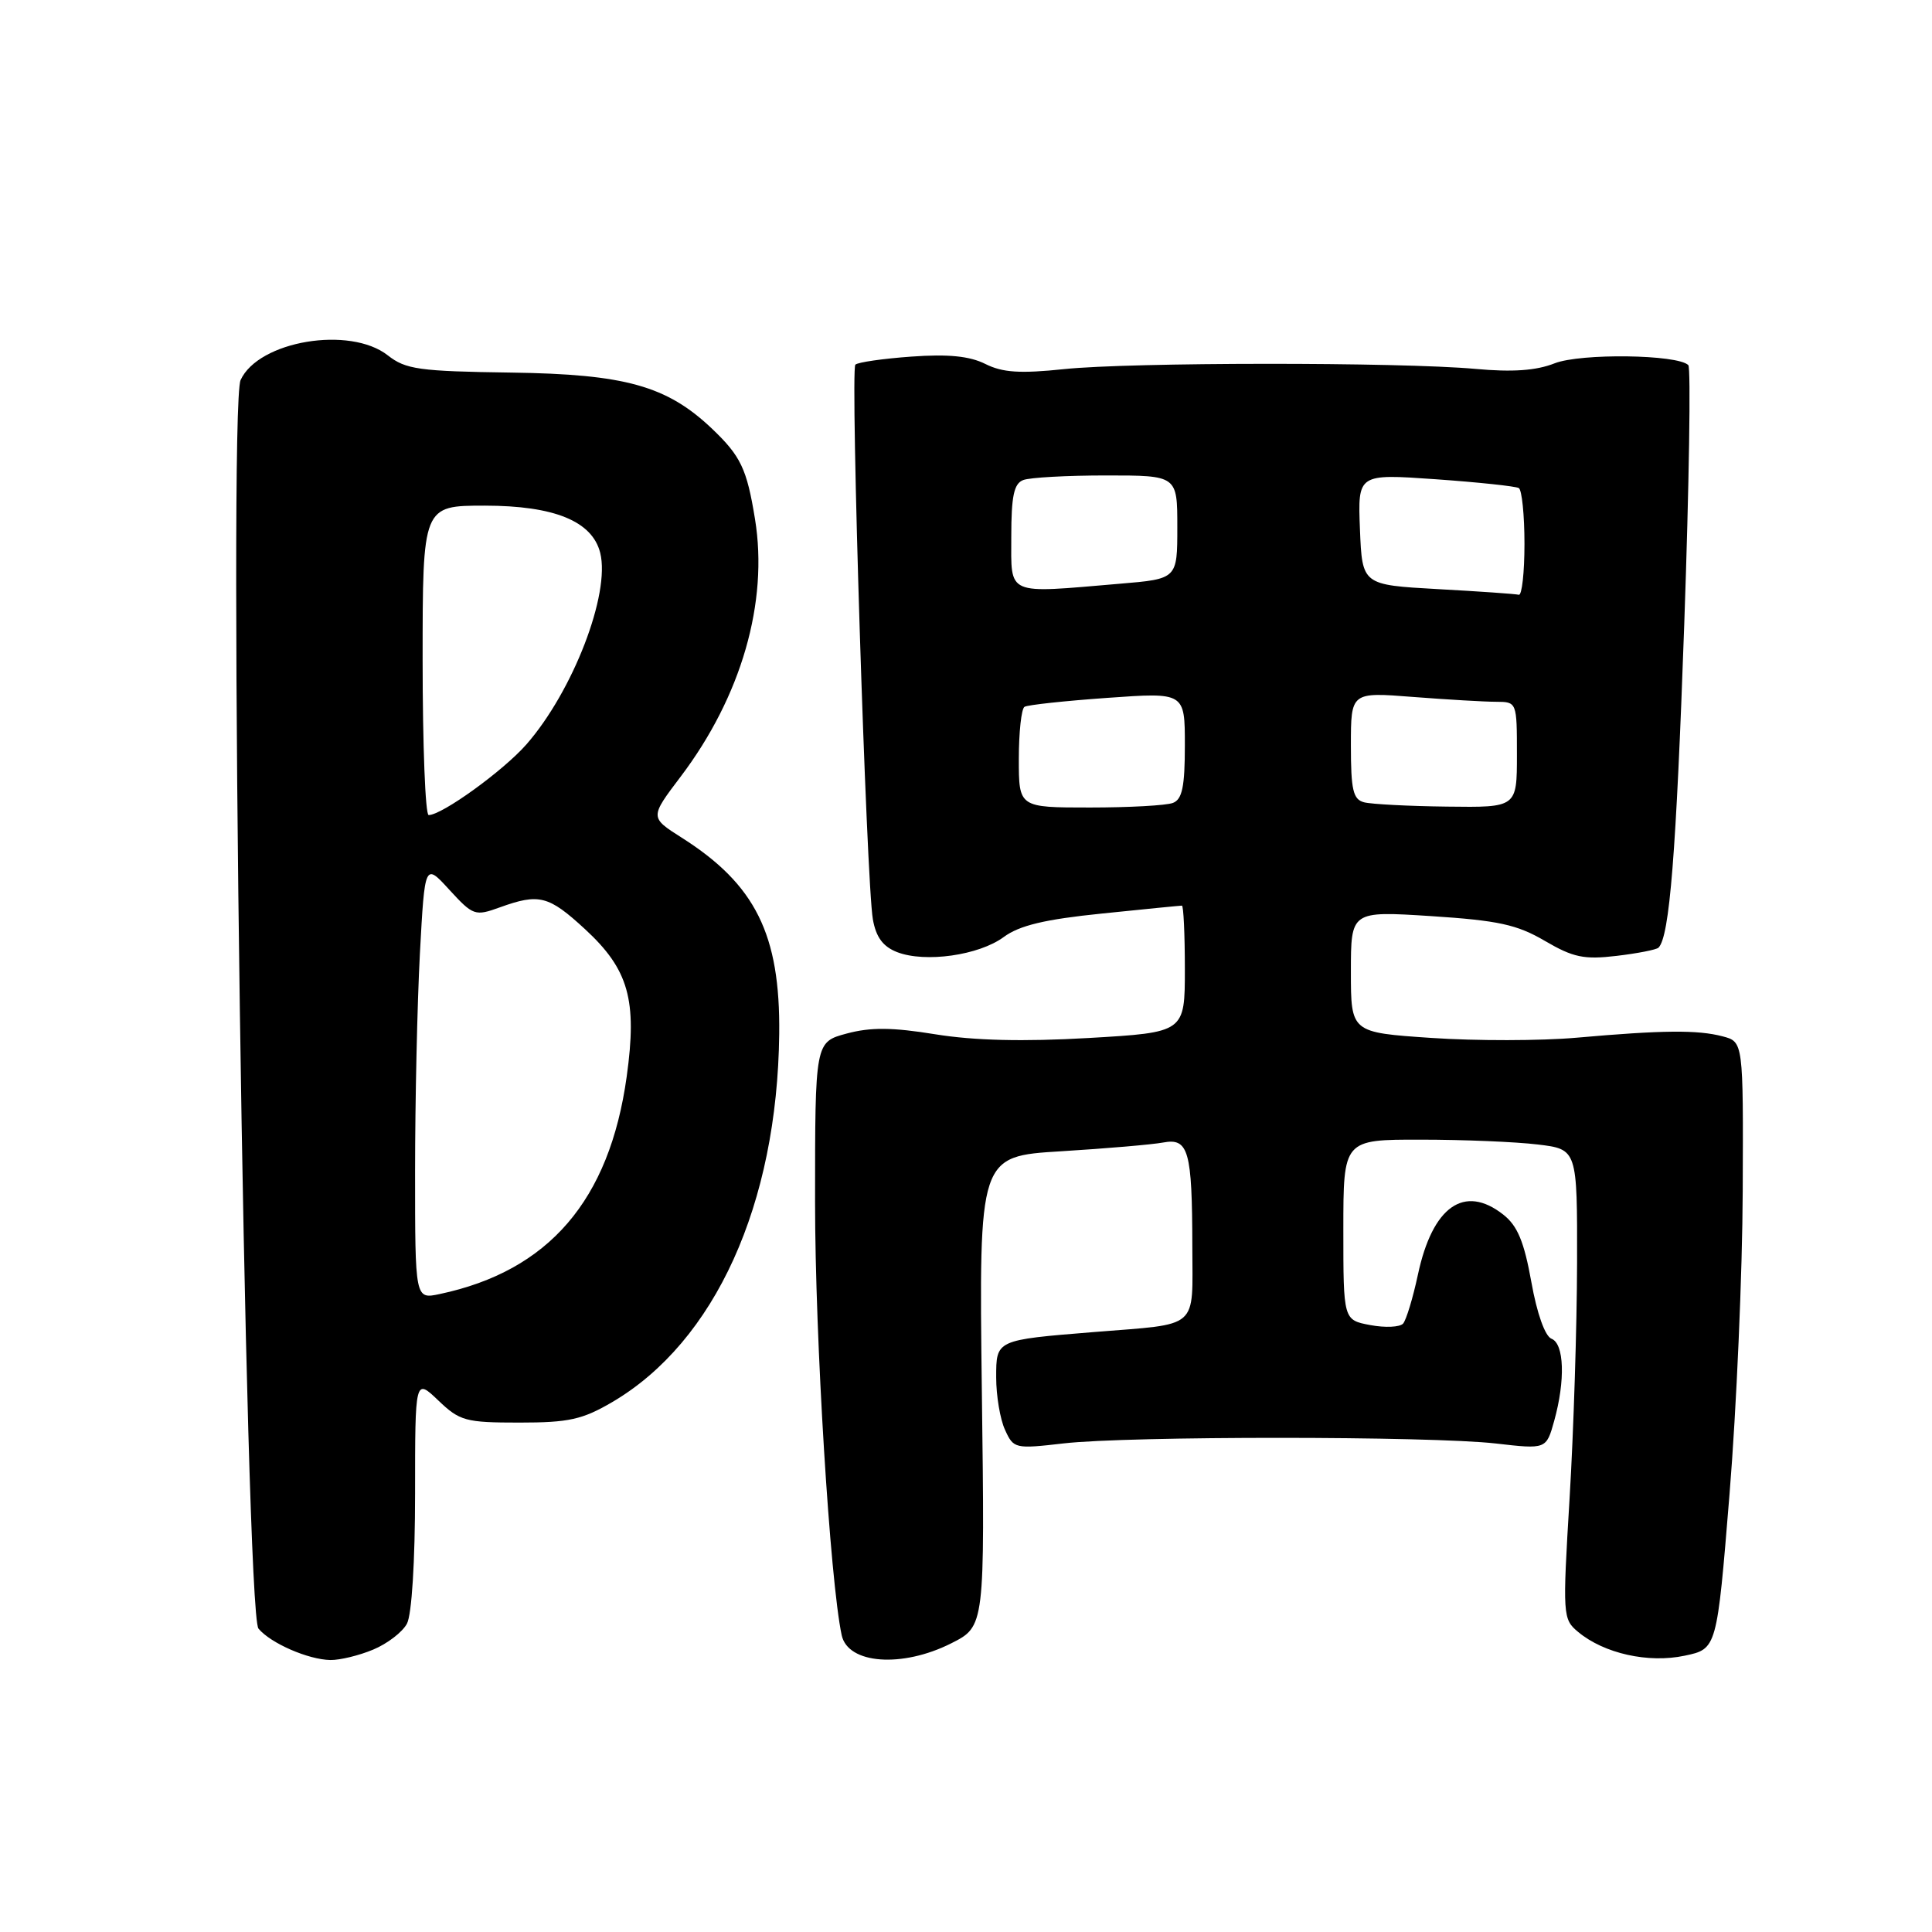 <?xml version="1.0" encoding="UTF-8" standalone="no"?>
<!DOCTYPE svg PUBLIC "-//W3C//DTD SVG 1.1//EN" "http://www.w3.org/Graphics/SVG/1.1/DTD/svg11.dtd" >
<svg xmlns="http://www.w3.org/2000/svg" xmlns:xlink="http://www.w3.org/1999/xlink" version="1.1" viewBox="0 0 256 256">
 <g >
 <path fill="currentColor"
d=" M 49.45 218.58 C 51.31 217.81 53.33 216.26 53.92 215.15 C 54.56 213.96 55.00 206.89 55.00 197.88 C 55.00 182.63 55.00 182.63 58.07 185.56 C 60.92 188.29 61.68 188.50 68.82 188.50 C 75.39 188.50 77.17 188.10 81.15 185.77 C 94.75 177.77 103.00 159.58 103.25 137.00 C 103.40 123.82 100.10 117.19 90.32 110.99 C 86.10 108.31 86.10 108.31 90.19 102.91 C 98.23 92.29 101.84 79.79 100.04 68.77 C 98.96 62.12 98.16 60.44 94.34 56.80 C 88.36 51.12 82.83 49.58 67.77 49.37 C 55.53 49.20 53.76 48.95 51.39 47.09 C 46.36 43.14 34.25 45.17 31.88 50.36 C 30.21 54.02 32.49 213.68 34.25 215.80 C 35.85 217.73 40.84 219.91 43.78 219.96 C 45.04 219.98 47.59 219.36 49.45 218.58 Z  M 126.04 217.75 C 130.50 215.50 130.50 215.50 130.10 184.36 C 129.71 153.21 129.71 153.21 140.60 152.55 C 146.60 152.18 152.68 151.66 154.12 151.39 C 157.49 150.76 157.97 152.45 157.99 165.17 C 158.00 176.30 159.08 175.36 145.00 176.50 C 131.92 177.56 132.00 177.52 132.00 182.53 C 132.00 184.94 132.52 188.06 133.17 189.46 C 134.30 191.96 134.50 192.00 140.92 191.26 C 149.49 190.27 189.57 190.28 198.20 191.27 C 204.89 192.04 204.89 192.04 205.94 188.27 C 207.43 182.91 207.27 178.04 205.58 177.39 C 204.73 177.06 203.65 174.04 202.91 169.86 C 201.95 164.53 201.08 162.42 199.19 160.94 C 194.03 156.88 189.81 159.85 187.88 168.90 C 187.22 171.98 186.34 174.89 185.92 175.38 C 185.49 175.86 183.54 175.95 181.57 175.58 C 178.00 174.91 178.00 174.91 178.00 162.95 C 178.00 151.00 178.00 151.00 188.25 151.01 C 193.89 151.01 200.86 151.30 203.75 151.65 C 209.00 152.28 209.00 152.28 208.97 167.39 C 208.95 175.70 208.51 189.70 207.98 198.50 C 207.04 214.10 207.07 214.54 209.11 216.24 C 212.54 219.10 218.41 220.41 223.22 219.39 C 227.50 218.49 227.50 218.49 229.17 198.00 C 230.09 186.72 230.88 168.62 230.92 157.77 C 231.00 138.04 231.00 138.04 228.25 137.32 C 224.94 136.45 220.33 136.49 208.91 137.50 C 204.19 137.92 195.53 137.93 189.66 137.53 C 179.00 136.81 179.00 136.81 179.00 128.76 C 179.00 120.71 179.00 120.71 189.64 121.39 C 198.53 121.97 201.01 122.51 204.70 124.67 C 208.46 126.87 209.89 127.17 214.20 126.66 C 216.99 126.33 219.49 125.84 219.76 125.57 C 221.23 124.11 222.10 113.15 223.17 82.76 C 223.82 64.20 224.06 48.73 223.71 48.38 C 222.29 46.96 209.45 46.79 206.00 48.14 C 203.55 49.11 200.41 49.33 195.50 48.88 C 185.41 47.97 149.80 47.99 141.00 48.91 C 135.17 49.52 132.85 49.37 130.57 48.23 C 128.48 47.18 125.64 46.90 120.78 47.25 C 117.01 47.52 113.66 48.00 113.34 48.32 C 112.65 49.01 114.80 116.94 115.66 121.82 C 116.08 124.19 117.00 125.43 118.87 126.16 C 122.59 127.60 129.71 126.59 133.00 124.16 C 135.07 122.63 138.43 121.82 146.00 121.05 C 151.62 120.47 156.39 120.00 156.61 120.00 C 156.82 120.00 157.00 123.78 157.00 128.40 C 157.00 136.80 157.00 136.80 144.25 137.54 C 135.59 138.04 129.08 137.88 123.94 137.05 C 118.23 136.12 115.35 136.10 112.19 136.95 C 108.00 138.08 108.00 138.08 108.00 159.28 C 108.00 177.36 109.98 209.47 111.53 216.68 C 112.36 220.50 119.53 221.03 126.04 217.75 Z  M 55.00 155.24 C 55.00 145.93 55.29 132.92 55.64 126.33 C 56.29 114.34 56.29 114.34 59.55 117.91 C 62.69 121.33 62.95 121.42 66.23 120.23 C 71.44 118.35 72.69 118.67 77.52 123.12 C 83.31 128.46 84.45 132.50 83.04 142.66 C 80.76 159.06 72.72 168.41 58.25 171.47 C 55.00 172.16 55.00 172.16 55.00 155.24 Z  M 56.00 87.50 C 56.00 67.00 56.00 67.00 64.25 67.00 C 73.46 67.01 78.47 69.06 79.53 73.25 C 80.89 78.69 75.92 91.59 69.75 98.64 C 66.69 102.13 58.57 108.00 56.80 108.00 C 56.36 108.00 56.00 98.78 56.00 87.50 Z  M 135.00 100.56 C 135.00 97.02 135.34 93.91 135.75 93.66 C 136.16 93.40 141.11 92.87 146.75 92.47 C 157.00 91.74 157.00 91.74 157.00 98.76 C 157.00 104.24 156.65 105.92 155.42 106.39 C 154.55 106.73 149.60 107.00 144.42 107.00 C 135.00 107.00 135.00 107.00 135.00 100.56 Z  M 180.75 106.31 C 179.29 105.93 179.00 104.68 179.00 98.78 C 179.00 91.70 179.00 91.70 187.25 92.35 C 191.79 92.70 196.74 92.99 198.25 92.99 C 200.99 93.00 201.00 93.03 201.00 100.00 C 201.00 107.00 201.00 107.00 191.75 106.88 C 186.66 106.82 181.71 106.56 180.75 106.31 Z  M 190.50 78.06 C 180.50 77.50 180.50 77.50 180.20 70.14 C 179.91 62.78 179.91 62.78 190.20 63.50 C 195.87 63.90 200.84 64.43 201.25 64.67 C 201.66 64.92 202.00 68.24 202.00 72.06 C 202.00 75.88 201.66 78.91 201.25 78.81 C 200.84 78.70 196.00 78.36 190.50 78.06 Z  M 134.00 71.11 C 134.00 65.74 134.35 64.08 135.58 63.61 C 136.45 63.27 141.40 63.00 146.58 63.00 C 156.00 63.00 156.00 63.00 156.00 69.85 C 156.00 76.71 156.00 76.71 148.35 77.35 C 133.16 78.64 134.00 79.01 134.00 71.11 Z "/>
</g>
</svg>